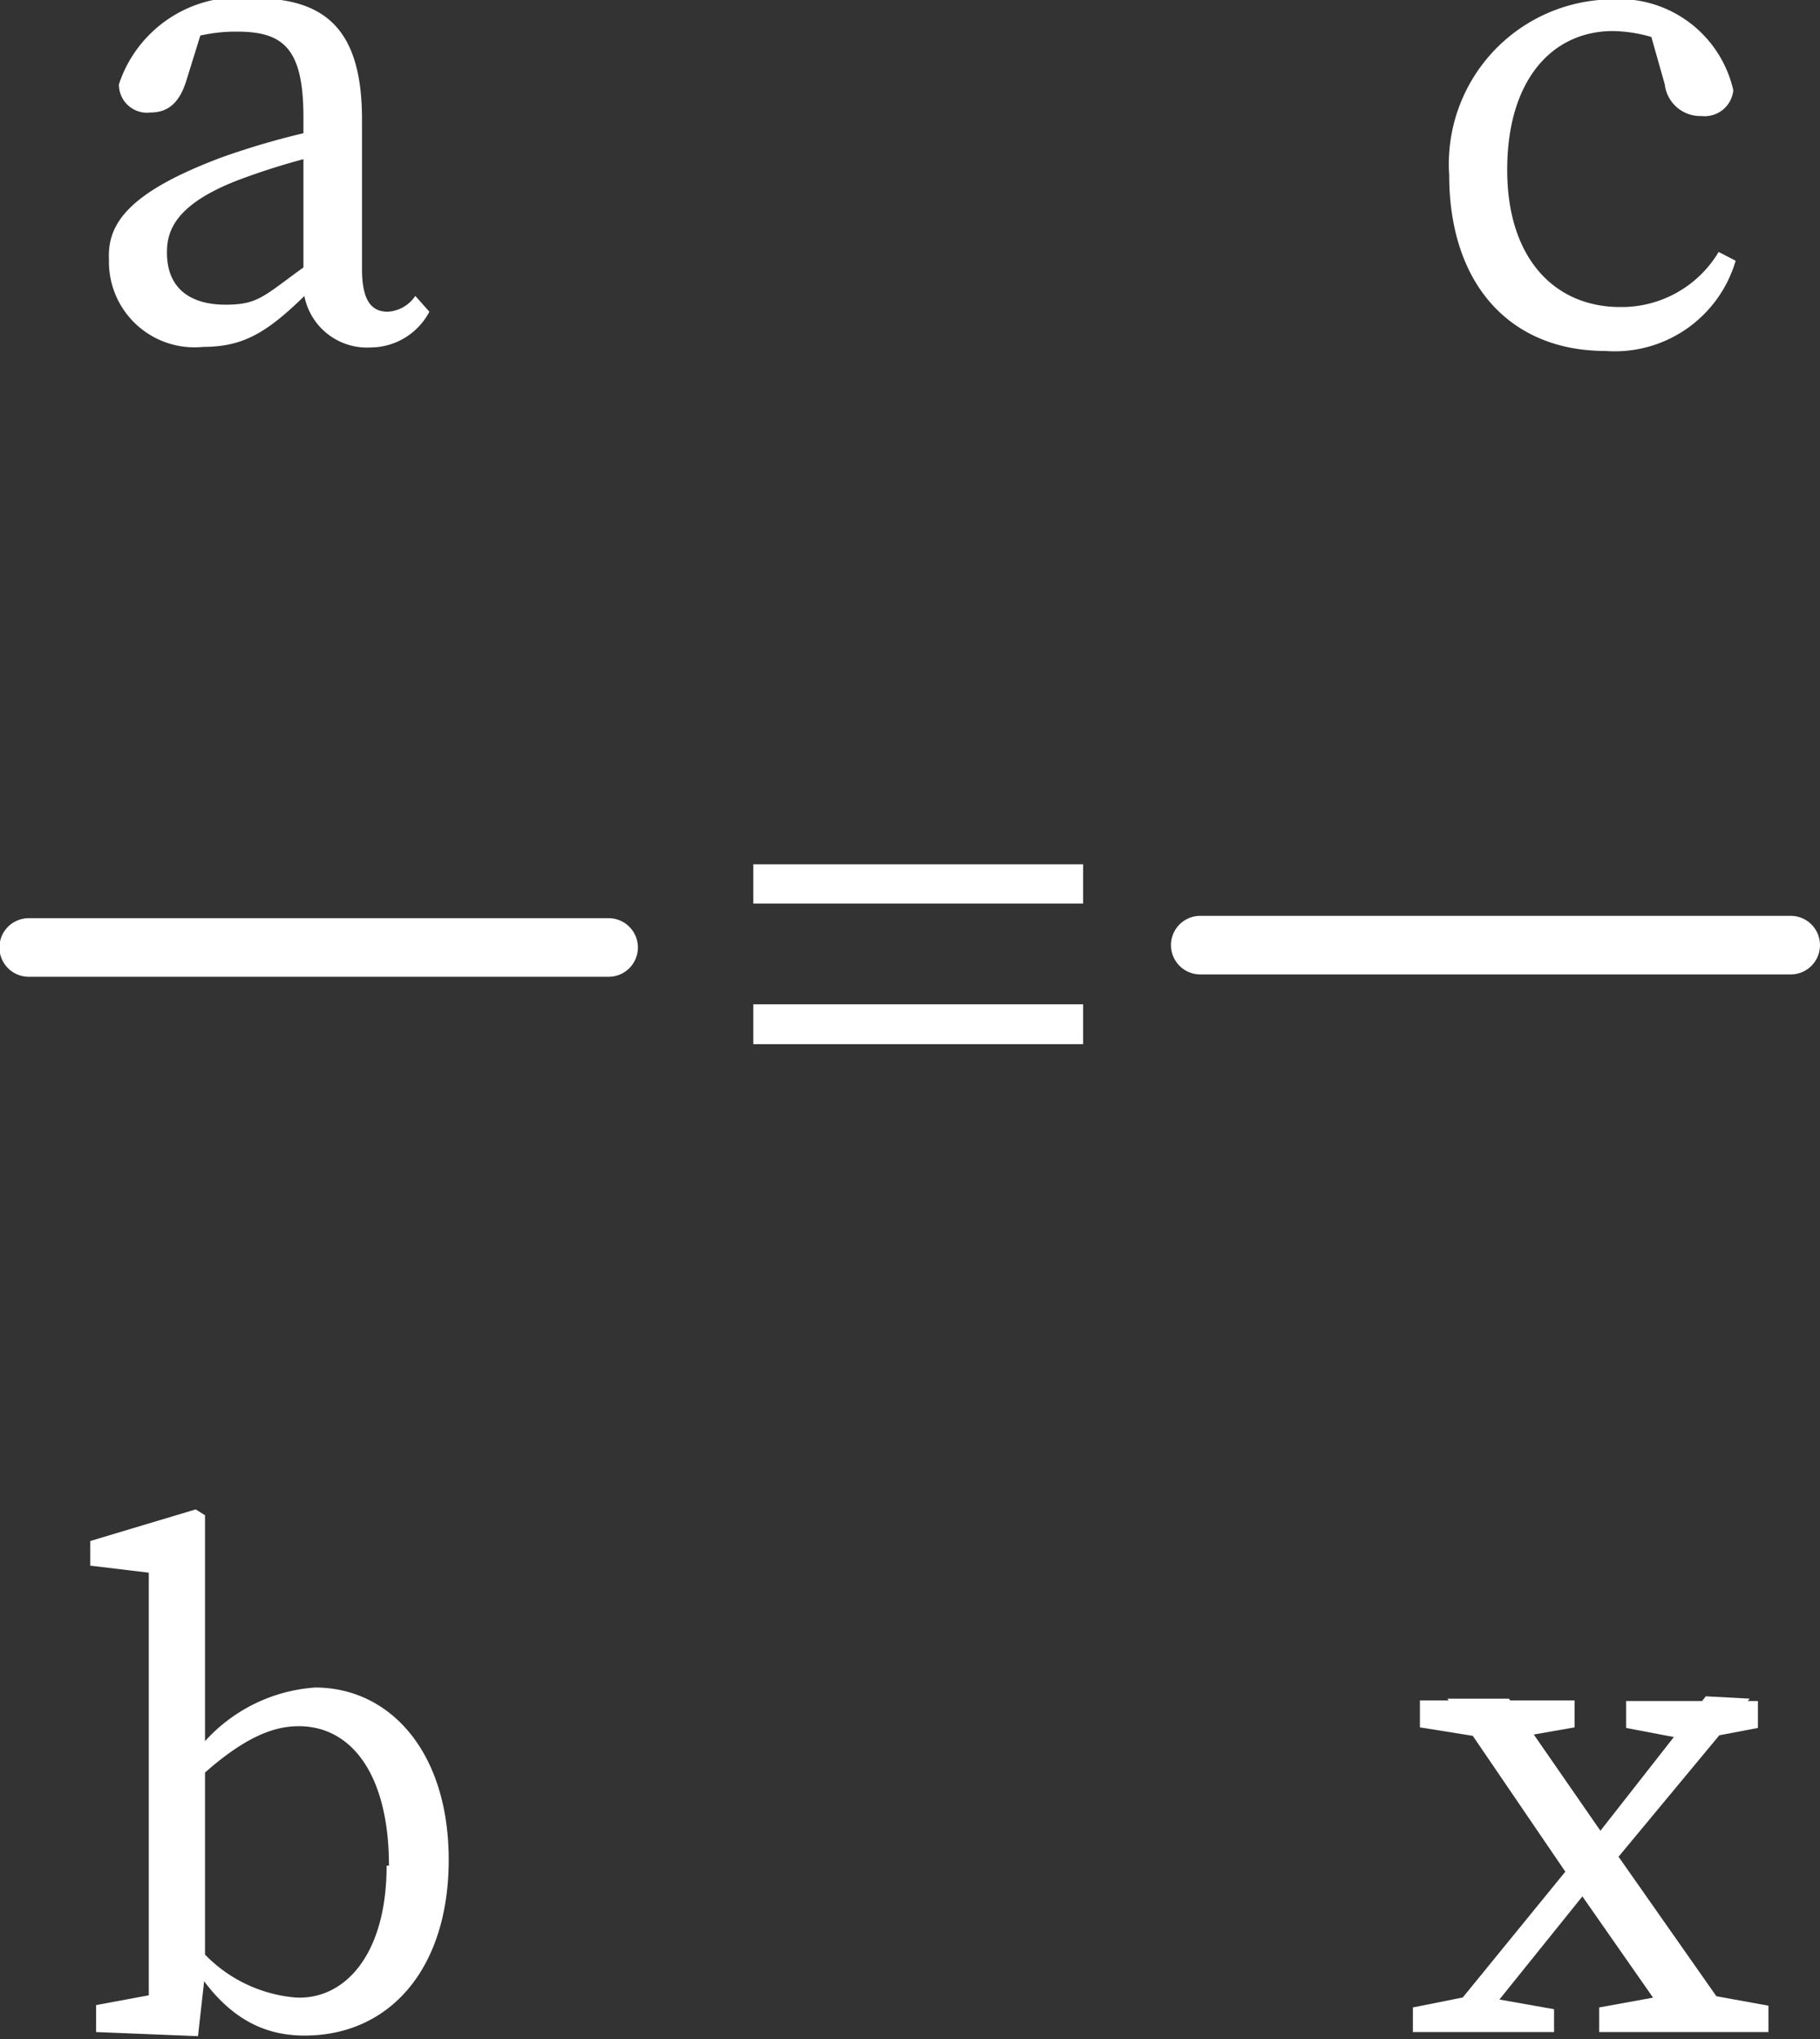 <svg id="Camada_1" data-name="Camada 1" xmlns="http://www.w3.org/2000/svg" viewBox="0 0 31.07 34.8"><rect x="0" y="0" width="31.07" height="34.8" fill="#333333" stroke="none"/><defs><style>.cls-1{fill:#fff;}.cls-2{fill:none;stroke:#fff;stroke-linecap:round;stroke-linejoin:round;}</style></defs><title>Logo 2</title><path class="cls-1" d="M78.31,69a13.2,13.2,0,0,1,1.86-.51v.43a11.69,11.69,0,0,0-1.61.48c-1.08.42-1.2.88-1.2,1.23,0,.63.42.89,1,.89s.66-.16,1.42-.7l.24-.18.16.25-.34.35c-.72.72-1.13,1-1.86,1a1.46,1.46,0,0,1-1.61-1.49C76.34,70.14,76.7,69.6,78.31,69Zm1.38,2V68.32c0-1.17-.34-1.46-1.13-1.46a2.74,2.74,0,0,0-1.08.21L78,66.7l-.31,1c-.11.35-.29.54-.61.54a.48.48,0,0,1-.54-.48,2.16,2.16,0,0,1,2.31-1.47c1.24,0,1.84.56,1.84,2.07v2.55c0,.54.16.73.44.73a.61.61,0,0,0,.47-.27l.24.27a1.14,1.14,0,0,1-1,.61A1.09,1.09,0,0,1,79.69,71.06Z" transform="translate(-74.51 -66.32)"/><path class="cls-1" d="M100.24,69.22c0,1.51.81,2.34,1.93,2.34a1.93,1.93,0,0,0,1.68-.94l.29.15a2.15,2.15,0,0,1-2.22,1.54c-1.64,0-2.67-1.15-2.67-3a2.81,2.81,0,0,1,2.74-3,2,2,0,0,1,2.11,1.55.49.49,0,0,1-.54.44.61.61,0,0,1-.63-.54l-.3-1.06.55.45a2.46,2.46,0,0,0-1.15-.3C101,66.86,100.24,67.69,100.24,69.22Z" transform="translate(-74.51 -66.32)"/><path class="cls-1" d="M87.37,81.74v-.67H93v.67Zm0,2.4v-.68H93v.68Z" transform="translate(-74.51 -66.32)"/><path class="cls-1" d="M76.15,100.54l1.29-.24-.39.66c0-.54,0-1.78,0-2.52V93.16l-1-.12v-.42l1.8-.54.16.1,0,1.7v2.31l0,.15V100l-.12,1.07L76.15,101Zm5-2.38c0-1.54-.63-2.38-1.54-2.38-.44,0-1,.19-1.9,1.07l-.11-.22a2.79,2.79,0,0,1,2.29-1.51c1.27,0,2.28,1.09,2.28,2.94s-1,3-2.46,3c-.73,0-1.47-.32-2.11-1.57l.11-.19a2.44,2.44,0,0,0,1.84,1.11C80.37,100.46,81.11,99.71,81.11,98.16Z" transform="translate(-74.51 -66.32)"/><path class="cls-1" d="M99.91,100.41l1.13.2V101H98.63v-.42l1-.2ZM100,96l-1.25-.2v-.46h2.64v.46l-1.14.2Zm-1,5,2.52-3.09.41.27L99.66,101Zm1.27-5.69,1.69,2.44,2.28,3.25h-1.1l-1.78-2.55-2.14-3.14Zm4.11,0-2.49,3-.4-.31,2.14-2.73Zm-1,5,1.32.24V101h-2.89v-.42l1.32-.24ZM103.27,96l-1-.19v-.46h2.25v.46l-1,.19Z" transform="translate(-74.51 -66.32)"/><path class="cls-2" d="M75,82.49h9.9" transform="translate(-74.51 -66.32)"/><path class="cls-2" d="M95,82.45h10.08" transform="translate(-74.51 -66.32)"/></svg>
